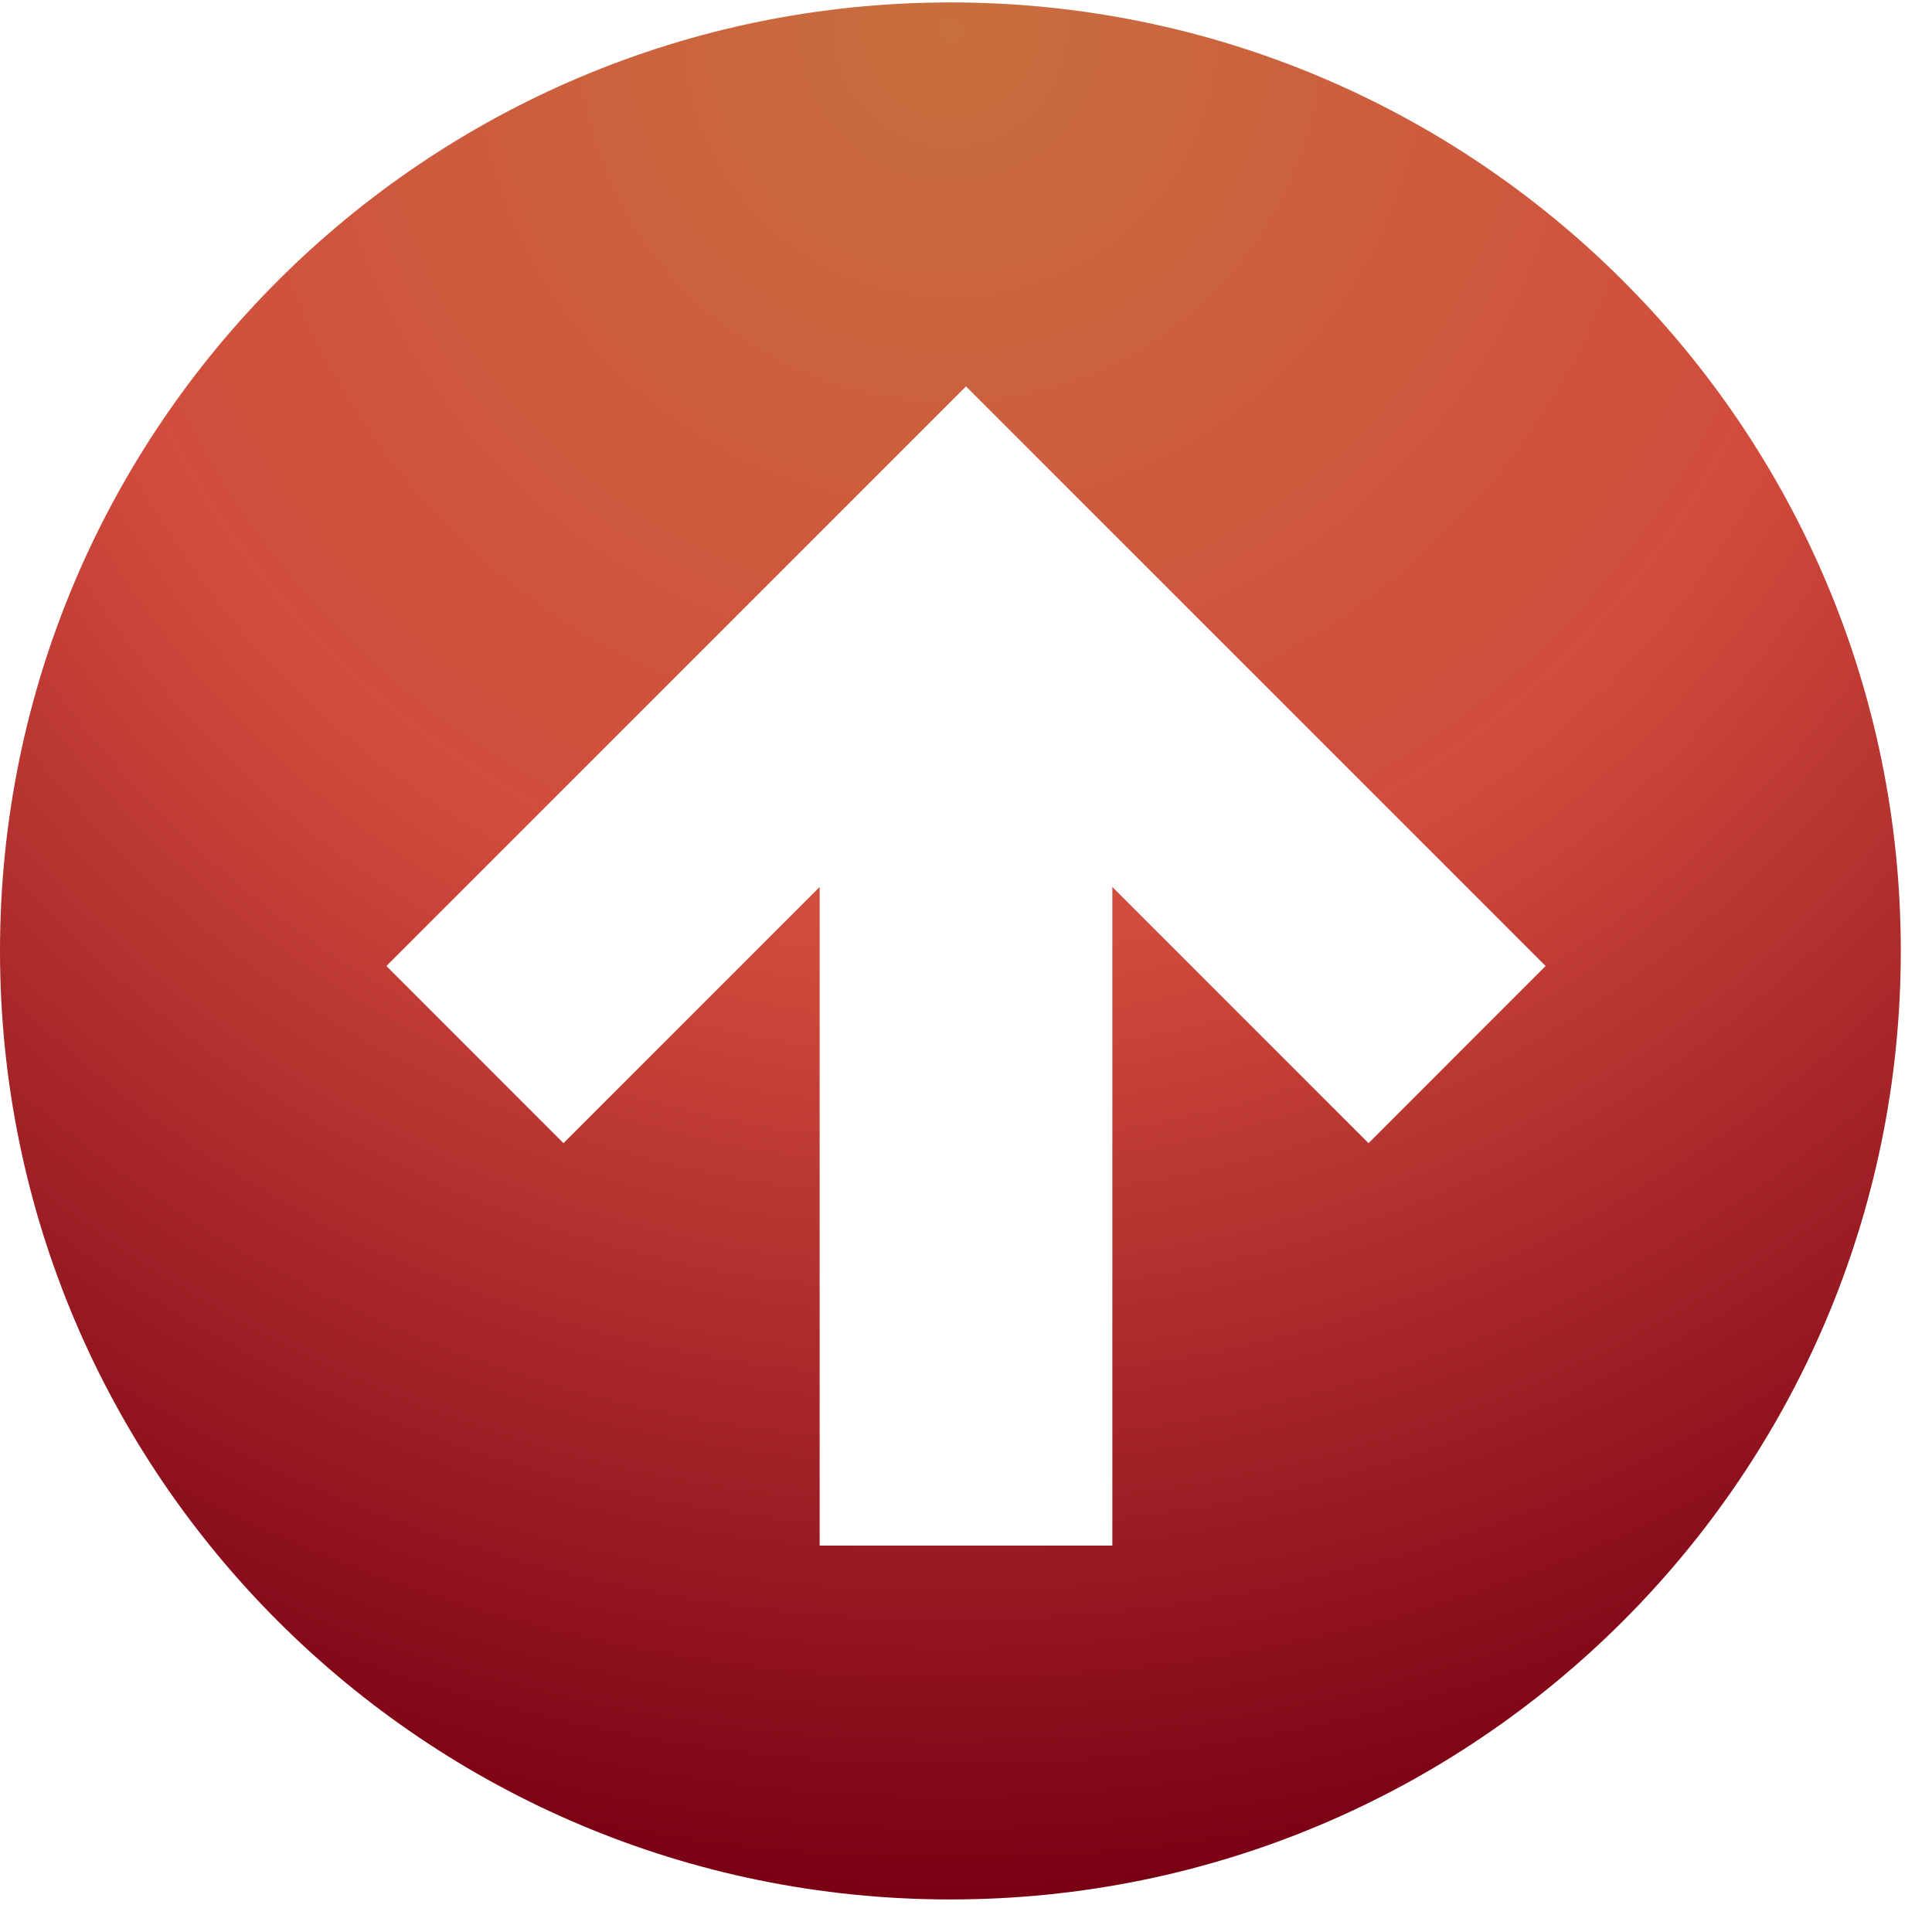 <?xml version="1.0" encoding="UTF-8"?>
<svg width="20px" height="20px" viewBox="0 0 20 20" version="1.1" xmlns="http://www.w3.org/2000/svg" xmlns:xlink="http://www.w3.org/1999/xlink">
    <title>Shape</title>
    <defs>
        <radialGradient cx="50%" cy="0.915%" fx="50%" fy="0.915%" r="99.085%" gradientTransform="translate(0.5,0.009),scale(0.998,1),rotate(90),translate(-0.5,-0.009)" id="radialGradient-1">
            <stop stop-color="#C86F3E" offset="0%"></stop>
            <stop stop-color="#D14B3C" offset="49.672%"></stop>
            <stop stop-color="#7A0014" offset="100%"></stop>
        </radialGradient>
    </defs>
    <g id="Web-Facebook" stroke="none" stroke-width="1" fill="none" fill-rule="evenodd">
        <g id="01-Topmarq_Home-Copy" transform="translate(-574, -859)" fill="url(#radialGradient-1)">
            <g id="news" transform="translate(411, 445)">
                <g id="Like-Copy" transform="translate(163, 414.025)">
                    <g id="bg">
                        <path d="M9.839,4.97379915e-13 C15.272,4.97379915e-13 19.677,4.396 19.677,9.819 C19.677,15.242 15.272,19.638 9.839,19.638 C4.405,19.638 8.34177172e-12,15.242 8.34177172e-12,9.819 C8.34177172e-12,4.396 4.405,4.97379915e-13 9.839,4.97379915e-13 Z M10,3.975 L4,9.975 L5.833,11.809 L8.485,9.157 L8.485,15.975 L11.515,15.975 L11.515,9.157 L14.167,11.809 L16,9.975 L10,3.975 Z" id="Shape"></path>
                    </g>
                </g>
            </g>
        </g>
    </g>
</svg>